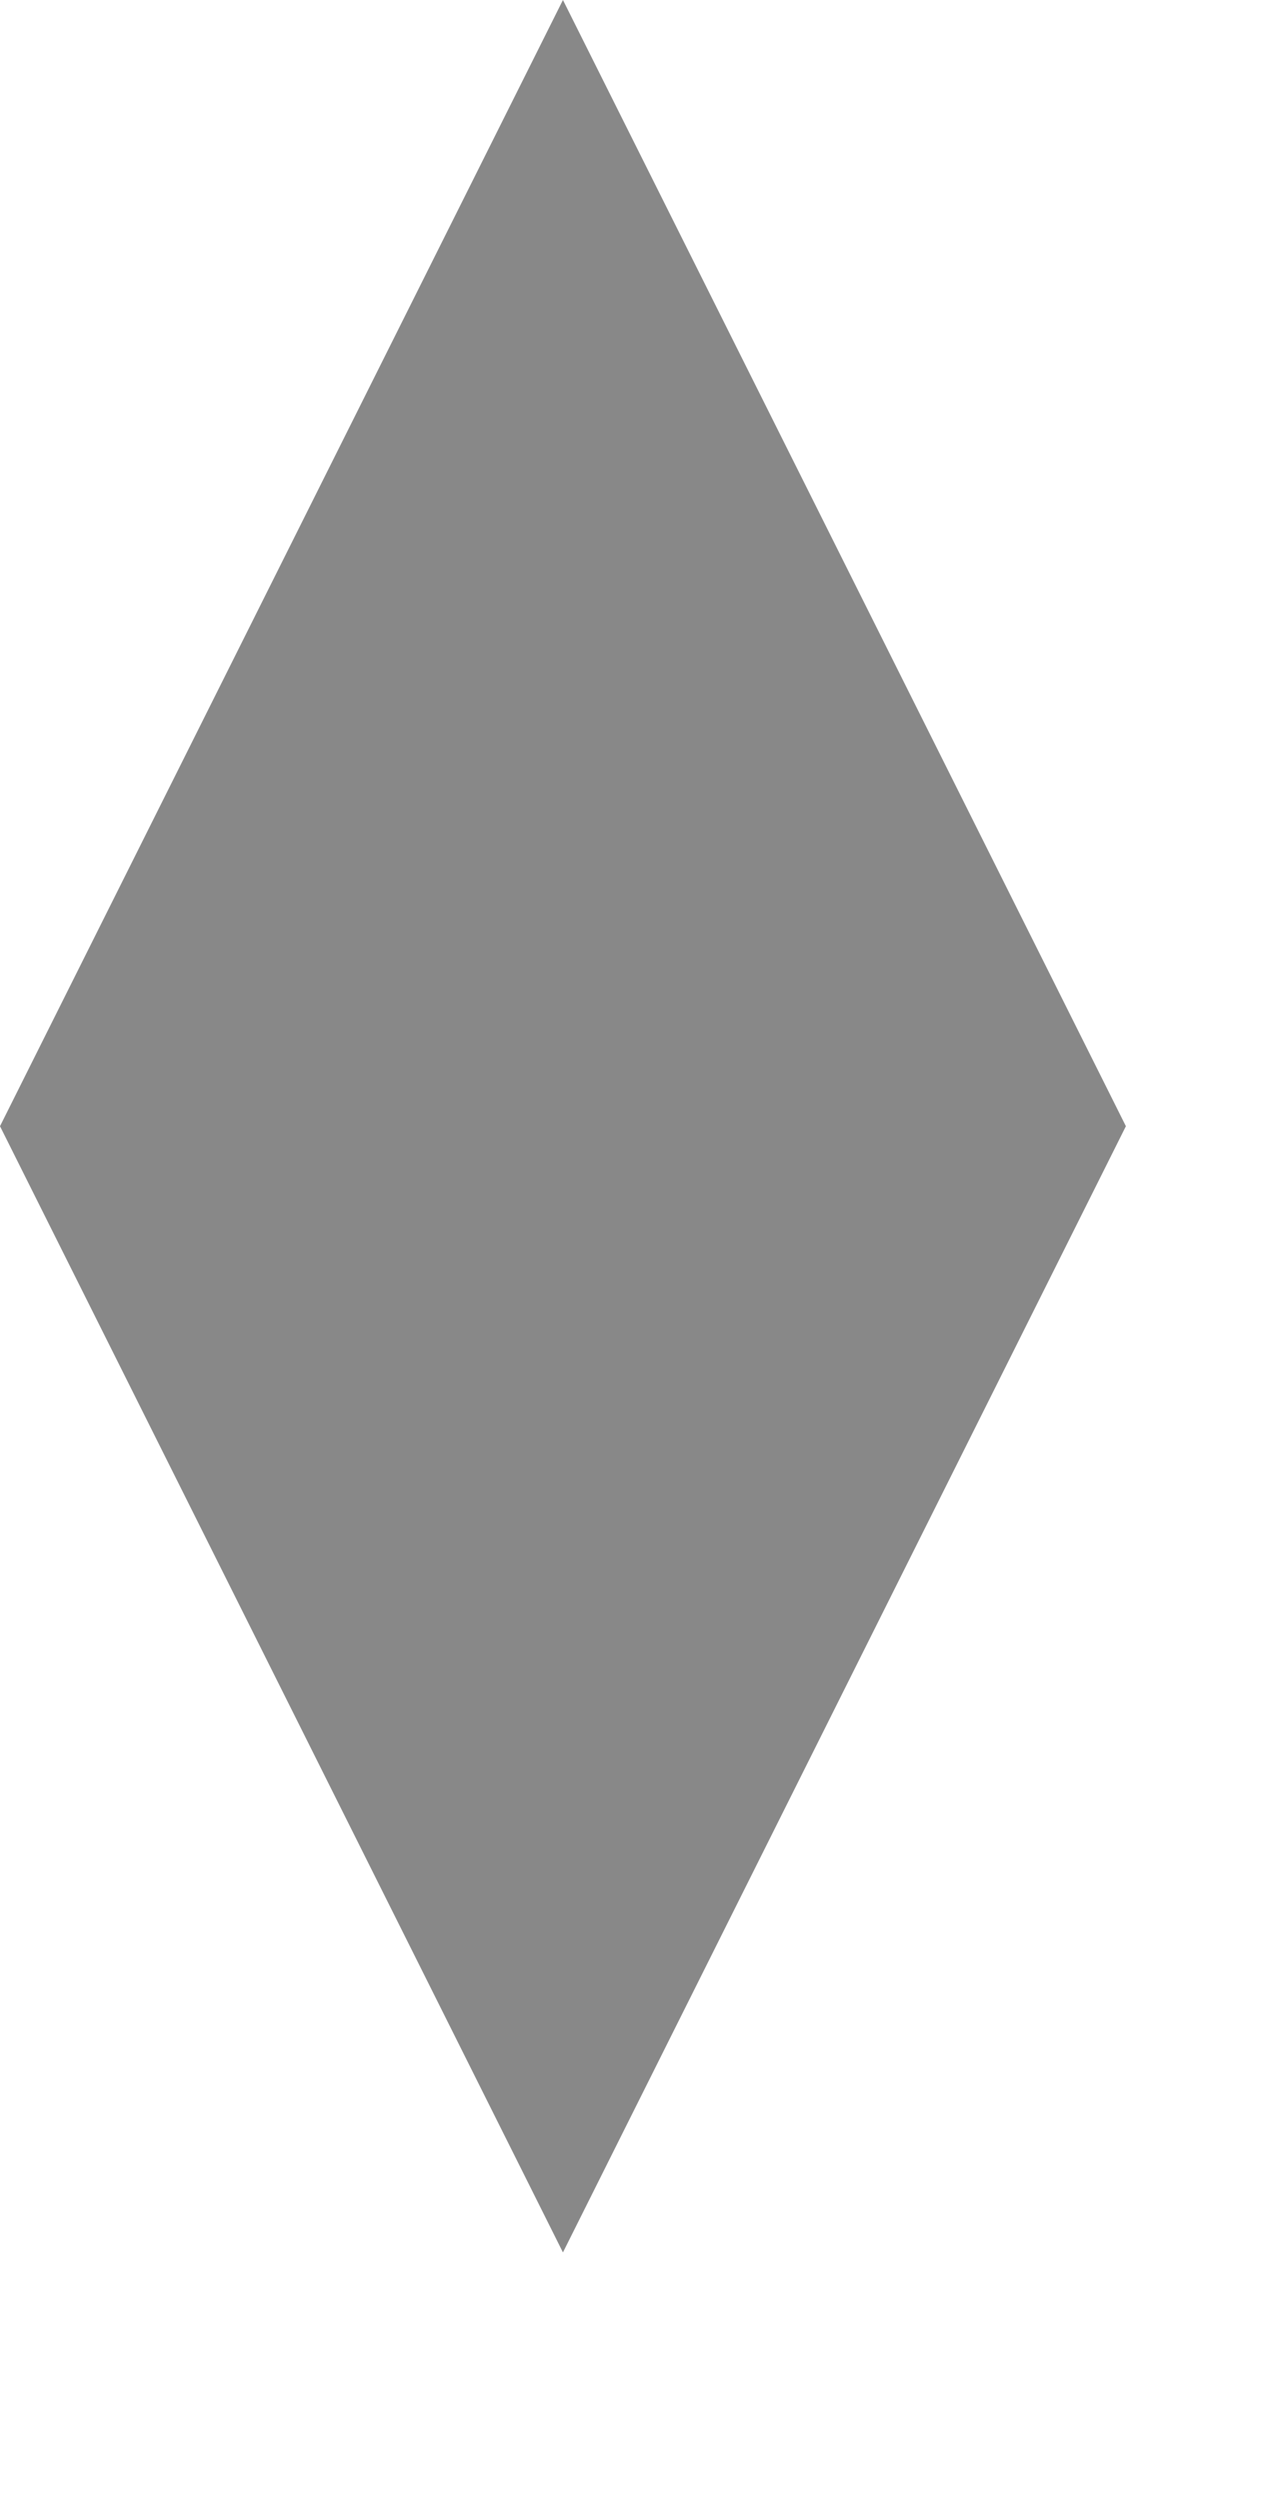 <?xml version="1.0" encoding="UTF-8" standalone="no"?>
<svg width="112px" height="222px" viewBox="0 0 112 222" version="1.1" xmlns="http://www.w3.org/2000/svg" xmlns:xlink="http://www.w3.org/1999/xlink" xmlns:sketch="http://www.bohemiancoding.com/sketch/ns">
    <!-- Generator: Sketch 3.0.4 (8053) - http://www.bohemiancoding.com/sketch -->
    <title>solid diamond</title>
    <defs></defs>
    <g id="diamond">
        <path d="M0,100 L50,0 L100,100 L50,200 Z" fill="#888888" />
    </g>
</svg>
